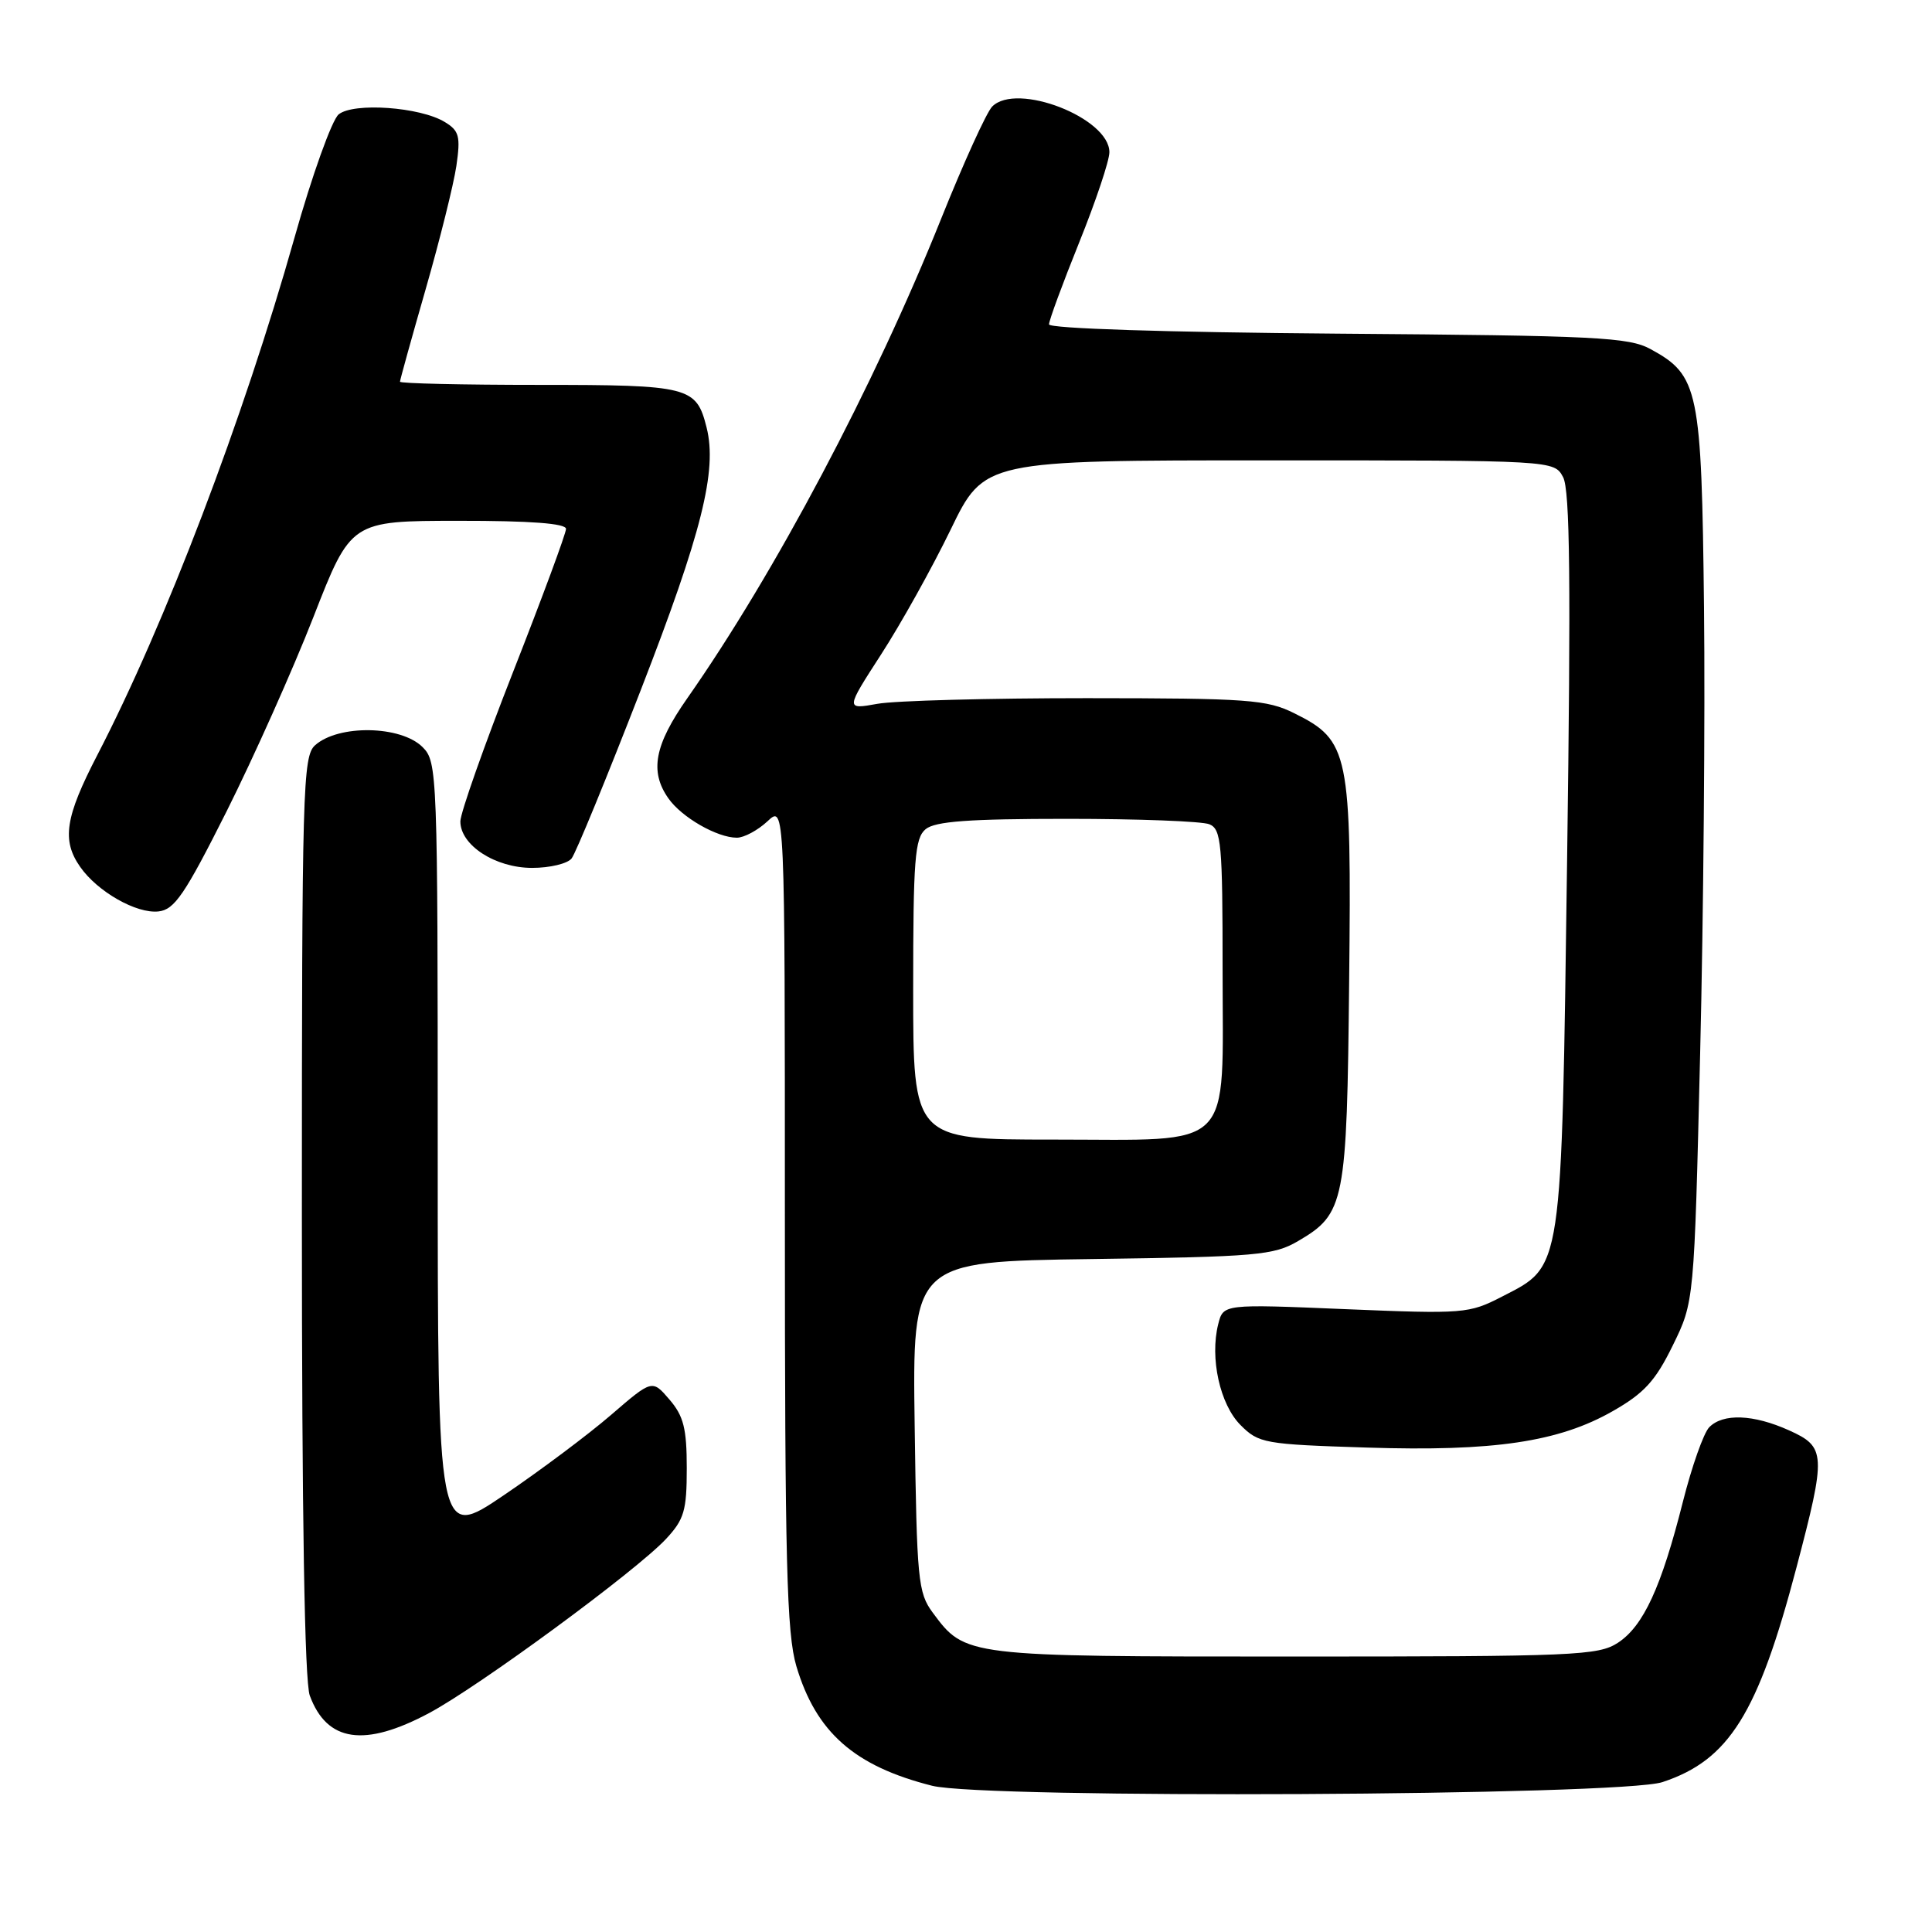 <?xml version="1.0" encoding="UTF-8" standalone="no"?>
<!DOCTYPE svg PUBLIC "-//W3C//DTD SVG 1.1//EN" "http://www.w3.org/Graphics/SVG/1.1/DTD/svg11.dtd" >
<svg xmlns="http://www.w3.org/2000/svg" xmlns:xlink="http://www.w3.org/1999/xlink" version="1.1" viewBox="0 0 256 256">
 <g >
 <path fill="currentColor"
d=" M 220.28 236.14 C 229.11 233.22 232.94 227.09 238.04 207.71 C 242.00 192.66 241.95 191.73 237.06 189.53 C 232.34 187.40 228.31 187.25 226.48 189.12 C 225.74 189.88 224.17 194.32 222.99 199.00 C 220.14 210.30 217.77 215.45 214.39 217.67 C 211.79 219.37 208.70 219.50 171.54 219.50 C 127.85 219.50 127.91 219.51 123.59 213.68 C 121.64 211.05 121.48 209.34 121.20 189.01 C 120.89 167.16 120.89 167.16 144.70 166.83 C 166.55 166.53 168.79 166.33 172.00 164.45 C 178.20 160.82 178.47 159.46 178.77 130.00 C 179.09 99.68 178.77 98.12 171.50 94.51 C 167.85 92.70 165.43 92.52 144.00 92.51 C 131.07 92.51 118.59 92.84 116.26 93.26 C 112.03 94.02 112.03 94.02 116.76 86.70 C 119.37 82.67 123.51 75.24 125.96 70.19 C 130.41 61.00 130.41 61.00 168.17 61.00 C 205.93 61.00 205.93 61.00 207.12 63.23 C 208.03 64.93 208.16 77.17 207.65 113.92 C 206.89 169.07 207.11 167.64 199.00 171.82 C 194.65 174.06 193.96 174.12 178.30 173.47 C 162.09 172.79 162.09 172.79 161.42 175.46 C 160.29 179.96 161.65 186.10 164.38 188.83 C 166.79 191.25 167.54 191.38 181.10 191.81 C 197.92 192.35 206.55 191.07 213.72 186.97 C 217.86 184.61 219.36 182.97 221.65 178.28 C 224.49 172.50 224.49 172.50 225.28 139.50 C 225.72 121.35 225.95 94.80 225.79 80.50 C 225.47 51.59 225.09 49.74 218.73 46.27 C 215.83 44.68 211.59 44.47 177.25 44.21 C 154.40 44.03 139.00 43.53 139.00 42.98 C 139.00 42.46 140.80 37.58 143.00 32.12 C 145.20 26.66 147.00 21.29 147.00 20.17 C 147.00 15.62 134.71 10.84 131.47 14.12 C 130.72 14.88 127.68 21.57 124.70 29.00 C 115.82 51.15 102.70 75.92 91.05 92.55 C 86.72 98.73 86.06 102.22 88.56 105.78 C 90.32 108.30 95.02 111.00 97.64 111.00 C 98.59 111.00 100.41 110.02 101.69 108.83 C 104.00 106.65 104.00 106.65 104.00 161.14 C 104.00 207.06 104.24 216.44 105.52 220.77 C 108.13 229.54 113.21 234.02 123.50 236.62 C 130.45 238.38 214.76 237.96 220.28 236.14 Z  M 56.86 226.99 C 63.49 223.45 84.29 208.16 88.25 203.92 C 90.66 201.33 91.00 200.17 91.00 194.54 C 91.00 189.28 90.58 187.63 88.71 185.45 C 86.42 182.78 86.42 182.78 80.96 187.49 C 77.96 190.08 71.56 194.87 66.75 198.13 C 58.00 204.05 58.00 204.05 58.00 152.53 C 58.00 102.33 57.95 100.95 56.00 99.00 C 53.12 96.12 44.85 95.98 41.75 98.75 C 40.12 100.20 40.00 104.47 40.00 161.09 C 40.00 200.89 40.36 222.84 41.05 224.68 C 43.33 230.84 48.30 231.56 56.86 226.99 Z  M 30.03 107.50 C 33.61 100.35 38.79 88.77 41.53 81.76 C 46.50 69.02 46.50 69.02 60.75 69.01 C 70.33 69.00 75.00 69.36 75.00 70.08 C 75.00 70.68 71.85 79.19 68.00 89.00 C 64.15 98.81 61.00 107.74 61.00 108.84 C 61.00 112.00 65.63 115.00 70.51 115.00 C 72.85 115.00 75.20 114.44 75.74 113.75 C 76.29 113.06 80.42 103.00 84.92 91.40 C 92.98 70.64 95.06 62.35 93.63 56.66 C 92.27 51.23 91.38 51.00 71.43 51.00 C 61.29 51.00 53.00 50.81 53.00 50.58 C 53.00 50.35 54.53 44.84 56.40 38.33 C 58.27 31.82 60.10 24.48 60.47 22.00 C 61.04 18.06 60.85 17.33 58.94 16.17 C 55.68 14.17 46.84 13.55 44.87 15.16 C 43.98 15.90 41.34 23.25 39.02 31.50 C 32.25 55.49 21.88 82.71 12.90 100.04 C 8.63 108.28 8.16 111.35 10.62 114.86 C 12.92 118.16 18.08 121.09 21.00 120.77 C 23.12 120.54 24.48 118.55 30.03 107.50 Z  M 121.00 131.12 C 121.00 113.86 121.22 111.06 122.65 109.87 C 123.91 108.83 128.38 108.50 141.40 108.50 C 150.81 108.50 159.29 108.82 160.25 109.22 C 161.83 109.87 162.00 111.76 162.00 128.47 C 162.00 152.85 163.85 151.00 139.50 151.00 C 121.00 151.00 121.00 151.00 121.00 131.12 Z "/>
</g>
</svg>